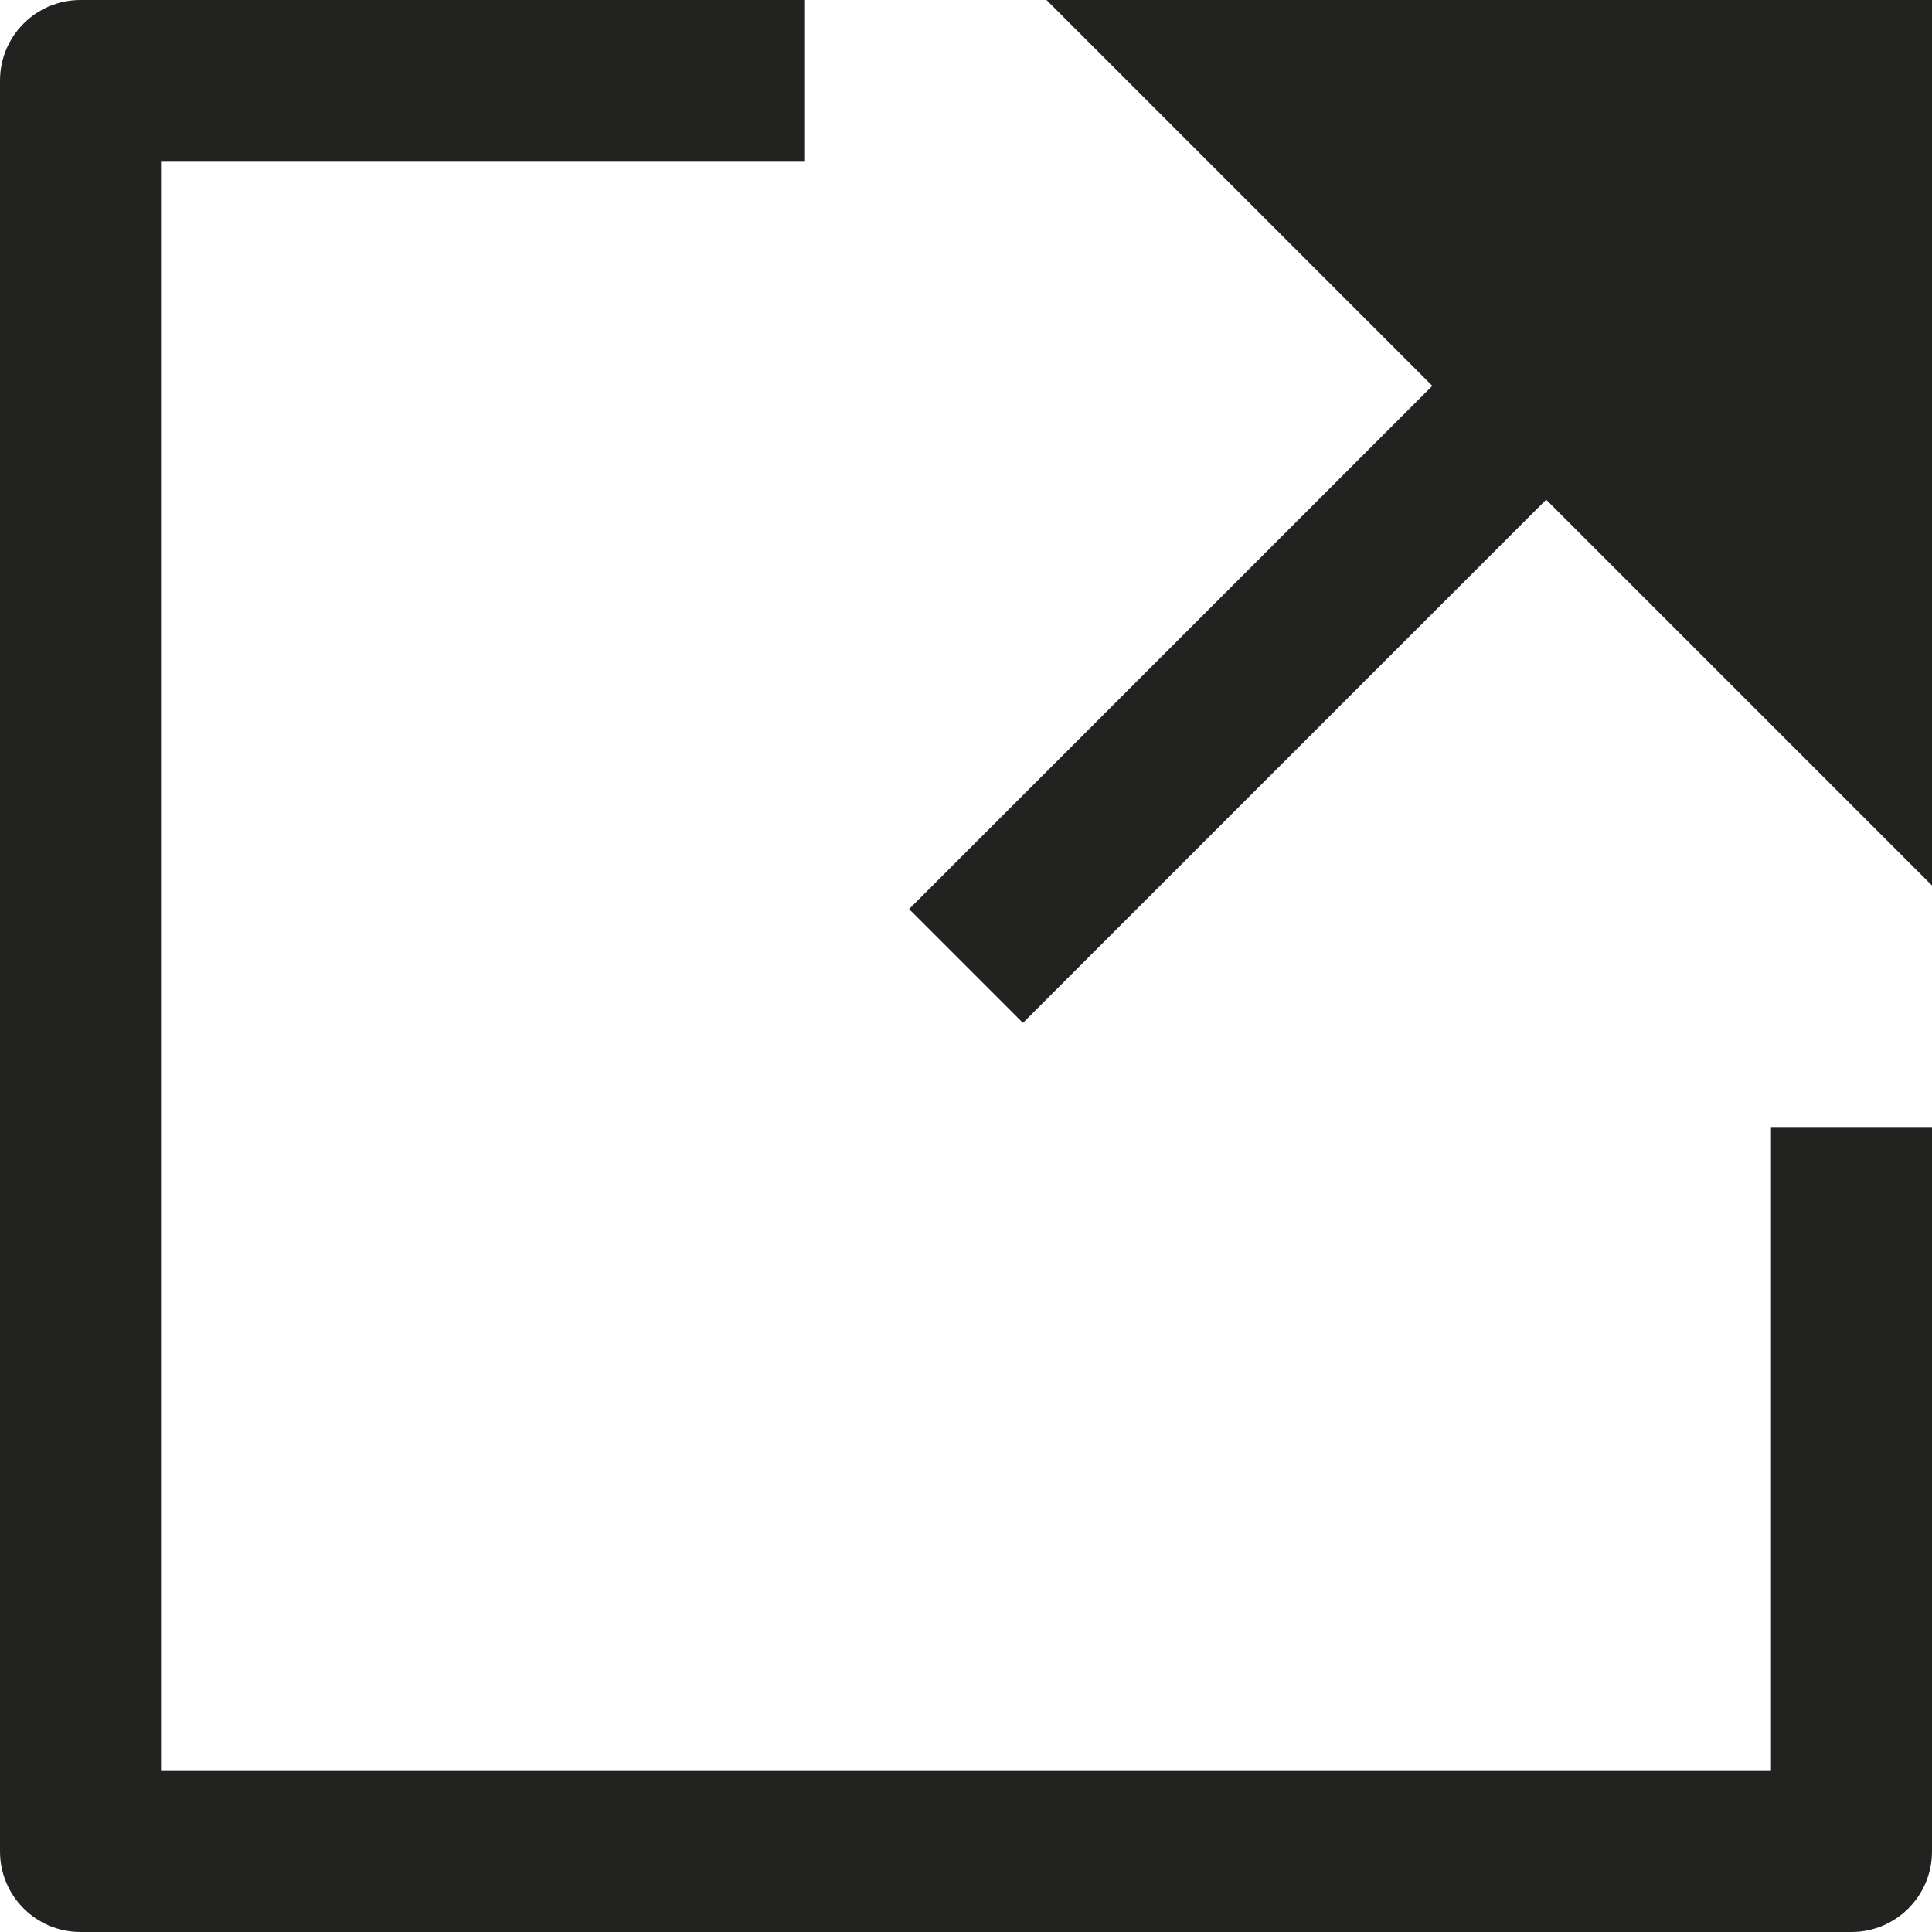<?xml version="1.0" encoding="utf-8"?>
<!-- Generator: Adobe Illustrator 19.2.1, SVG Export Plug-In . SVG Version: 6.00 Build 0)  -->
<!DOCTYPE svg PUBLIC "-//W3C//DTD SVG 1.1//EN" "http://www.w3.org/Graphics/SVG/1.1/DTD/svg11.dtd">
<svg version="1.1" id="Layer_1" xmlns="http://www.w3.org/2000/svg" xmlns:xlink="http://www.w3.org/1999/xlink" x="0px" y="0px"
	 width="24px" height="24px" viewBox="0 0 24 24" enable-background="new 0 0 24 24" xml:space="preserve">
<polygon fill-rule="evenodd" clip-rule="evenodd" fill="#222221" points="17.793,4.793 11.293,11.293 12.707,12.707 19.207,6.207 
	24,11 24,0 13,0 "/>
<path fill-rule="evenodd" clip-rule="evenodd" fill="#222221" d="M22,22H2V2h8V0H1C0.448,0,0,0.448,0,1v22c0,0.552,0.448,1,1,1h22
	c0.552,0,1-0.448,1-1l0-9h-2L22,22z"/>
</svg>

